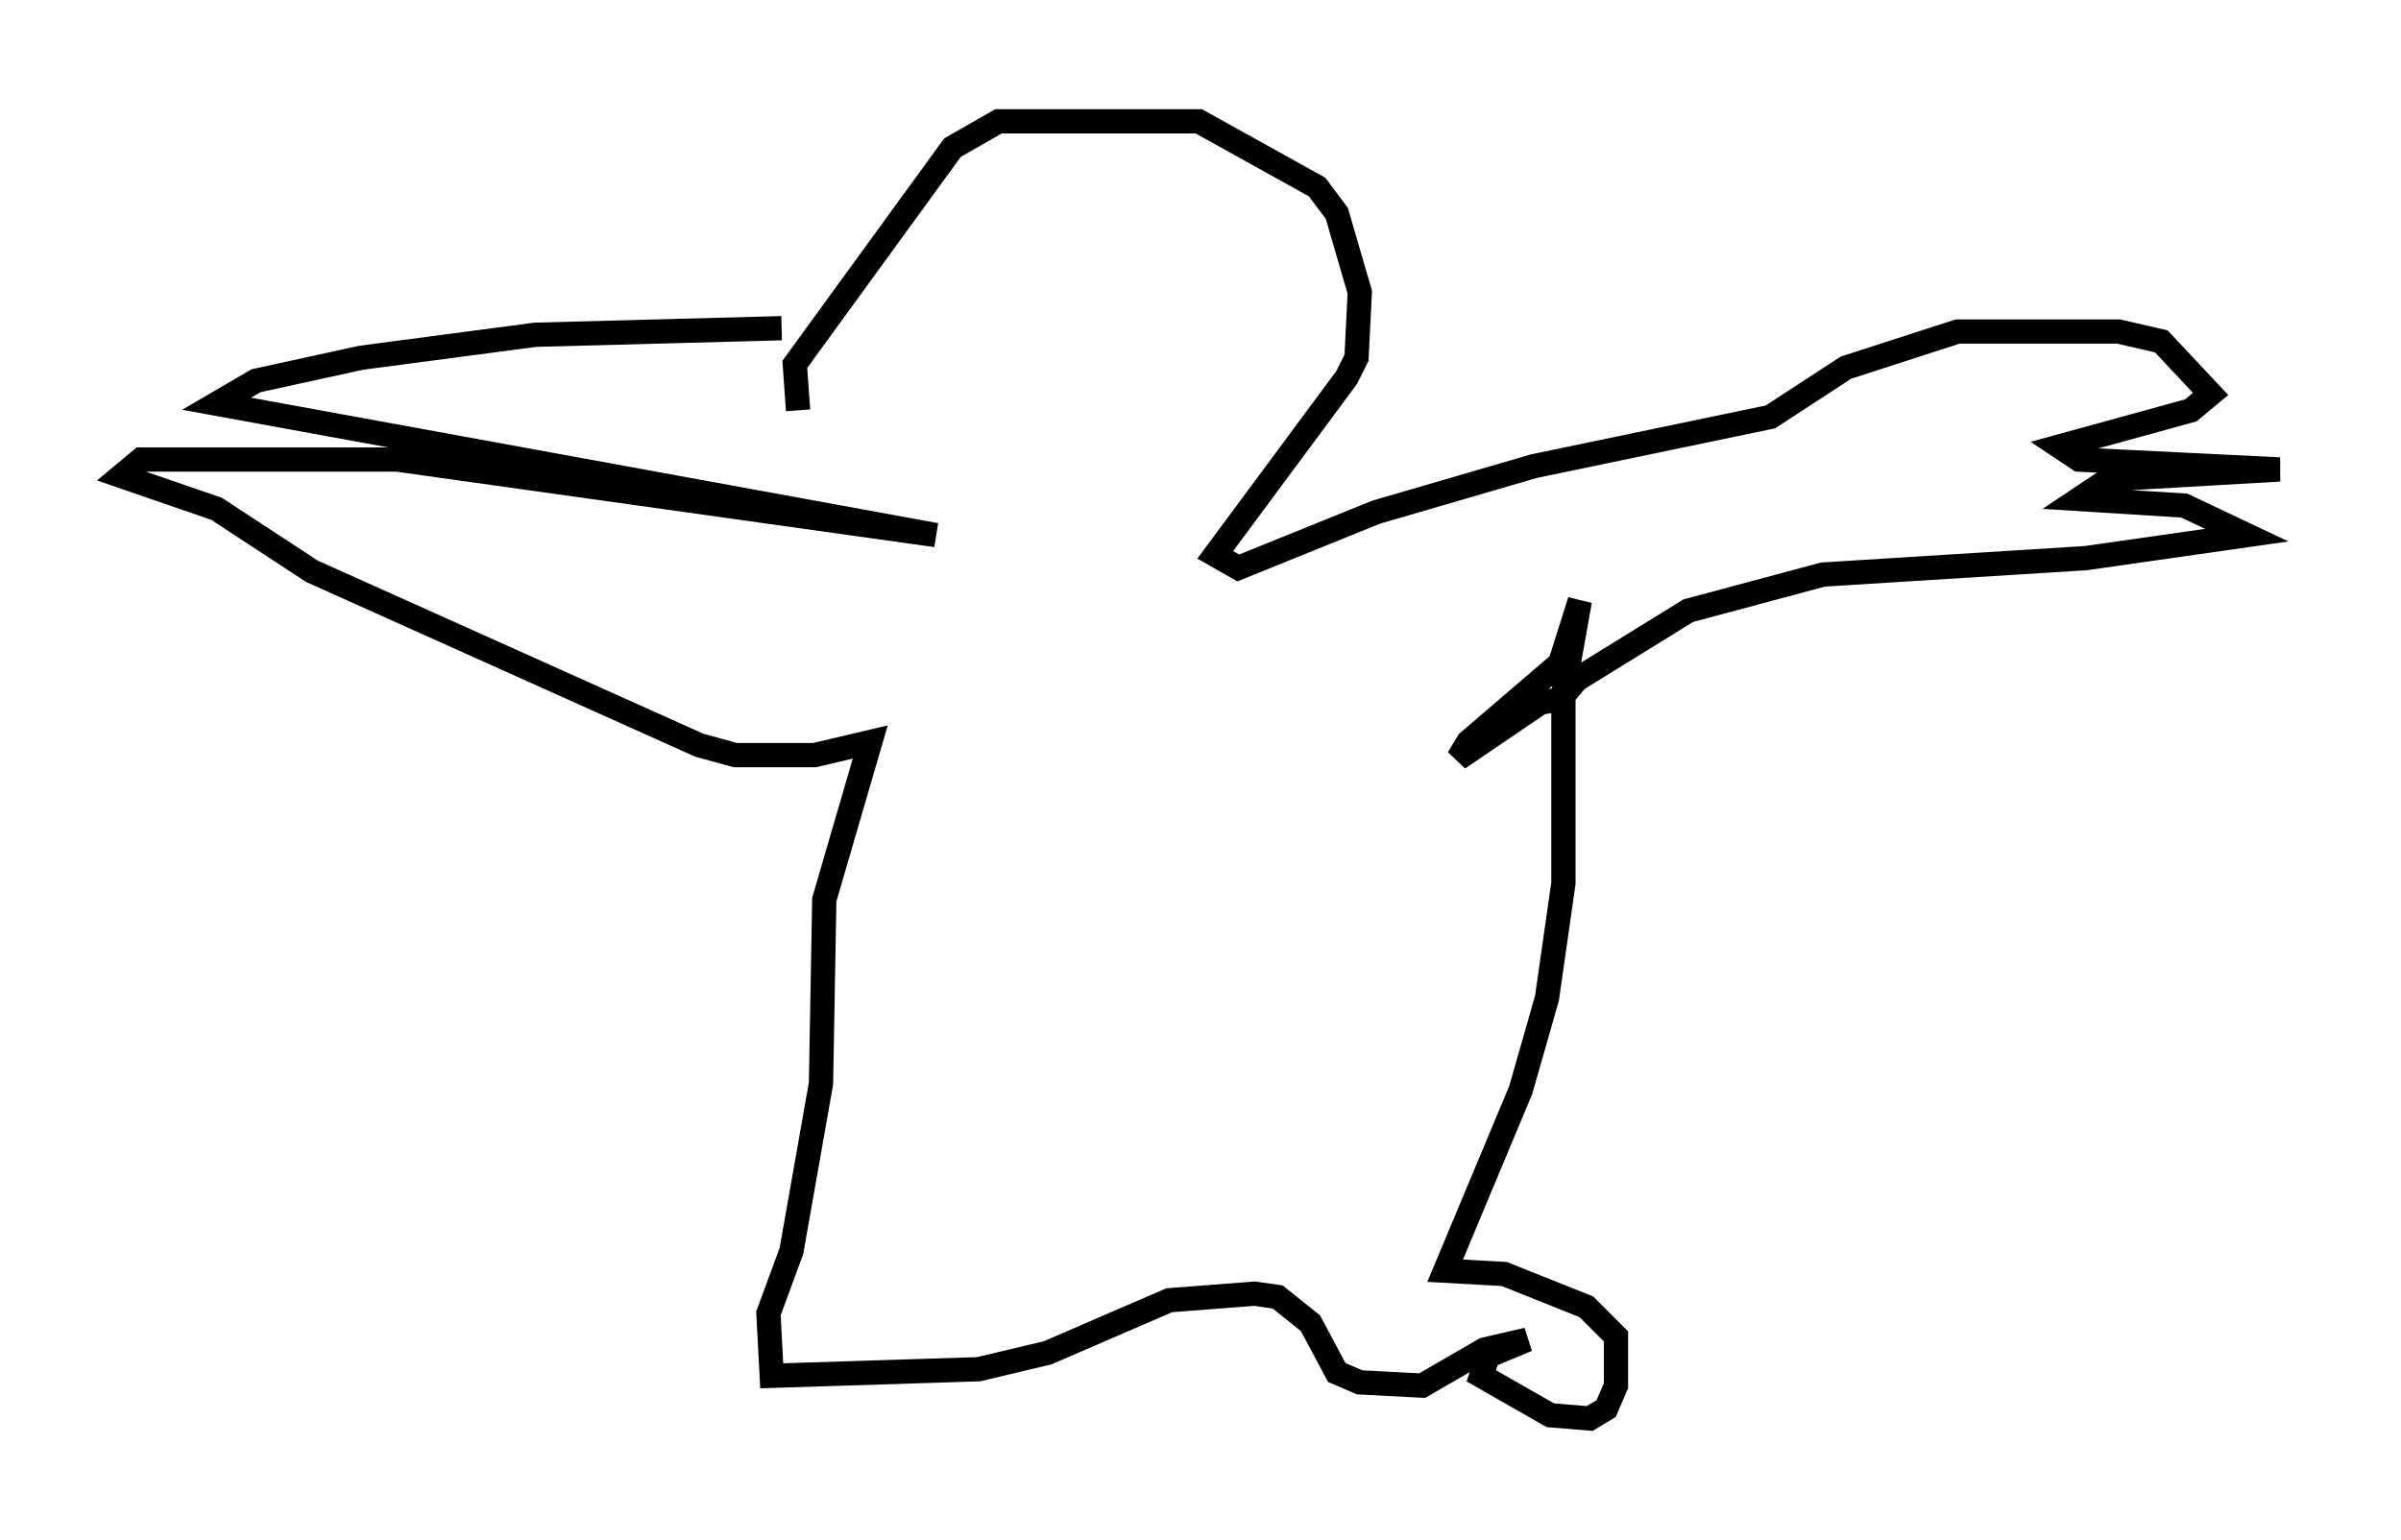<?xml version="1.0" encoding="utf-8" ?>
<svg baseProfile="full" height="63.45" version="1.1" width="98.903" xmlns="http://www.w3.org/2000/svg" xmlns:ev="http://www.w3.org/2001/xml-events" xmlns:xlink="http://www.w3.org/1999/xlink"><defs /><rect fill="white" height="63.45" width="98.903" x="0" y="0" /><path d="M35.717, 18.938 m-2.842, -2.03 l-0.135, -1.894 6.495, -8.931 l1.894, -1.083 8.254, 0.0 l4.871, 2.706 0.812, 1.083 l0.947, 3.248 -0.135, 2.706 l-0.406, 0.812 -5.413, 7.307 l0.947, 0.541 5.683, -2.3 l6.495, -1.894 9.743, -2.03 l3.112, -2.03 4.601, -1.488 l6.631, 0.0 1.759, 0.406 l2.03, 2.165 -0.812, 0.677 l-5.413, 1.488 0.812, 0.541 l8.254, 0.406 -7.036, 0.406 l-1.218, 0.812 4.33, 0.271 l2.571, 1.218 -6.631, 0.947 l-10.825, 0.677 -5.548, 1.488 l-4.601, 2.842 -0.677, 0.812 l-0.812, 0.135 -3.383, 2.3 l0.406, -0.677 3.789, -3.248 l0.812, -2.571 -0.677, 3.789 l0.0, 7.848 -0.677, 4.736 l-1.083, 3.789 -3.112, 7.442 l2.436, 0.135 3.383, 1.353 l1.218, 1.218 0.0, 2.03 l-0.406, 0.947 -0.677, 0.406 l-1.624, -0.135 -2.842, -1.624 l0.271, -0.812 1.624, -0.677 l-1.759, 0.406 -2.571, 1.488 l-2.571, -0.135 -0.947, -0.406 l-1.083, -2.03 -1.353, -1.083 l-0.947, -0.135 -3.518, 0.271 l-5.007, 2.165 -2.842, 0.677 l-8.525, 0.271 -0.135, -2.571 l0.947, -2.571 1.218, -6.901 l0.135, -7.578 1.894, -6.495 l-2.3, 0.541 -3.248, 0.0 l-1.488, -0.406 -15.967, -7.172 l-3.924, -2.571 -3.924, -1.353 l0.812, -0.677 10.555, 0.0 l22.192, 3.112 -29.634, -5.413 l1.624, -0.947 4.33, -0.947 l7.172, -0.947 10.149, -0.271 " fill="none" stroke="black" stroke-width="1" /></svg>